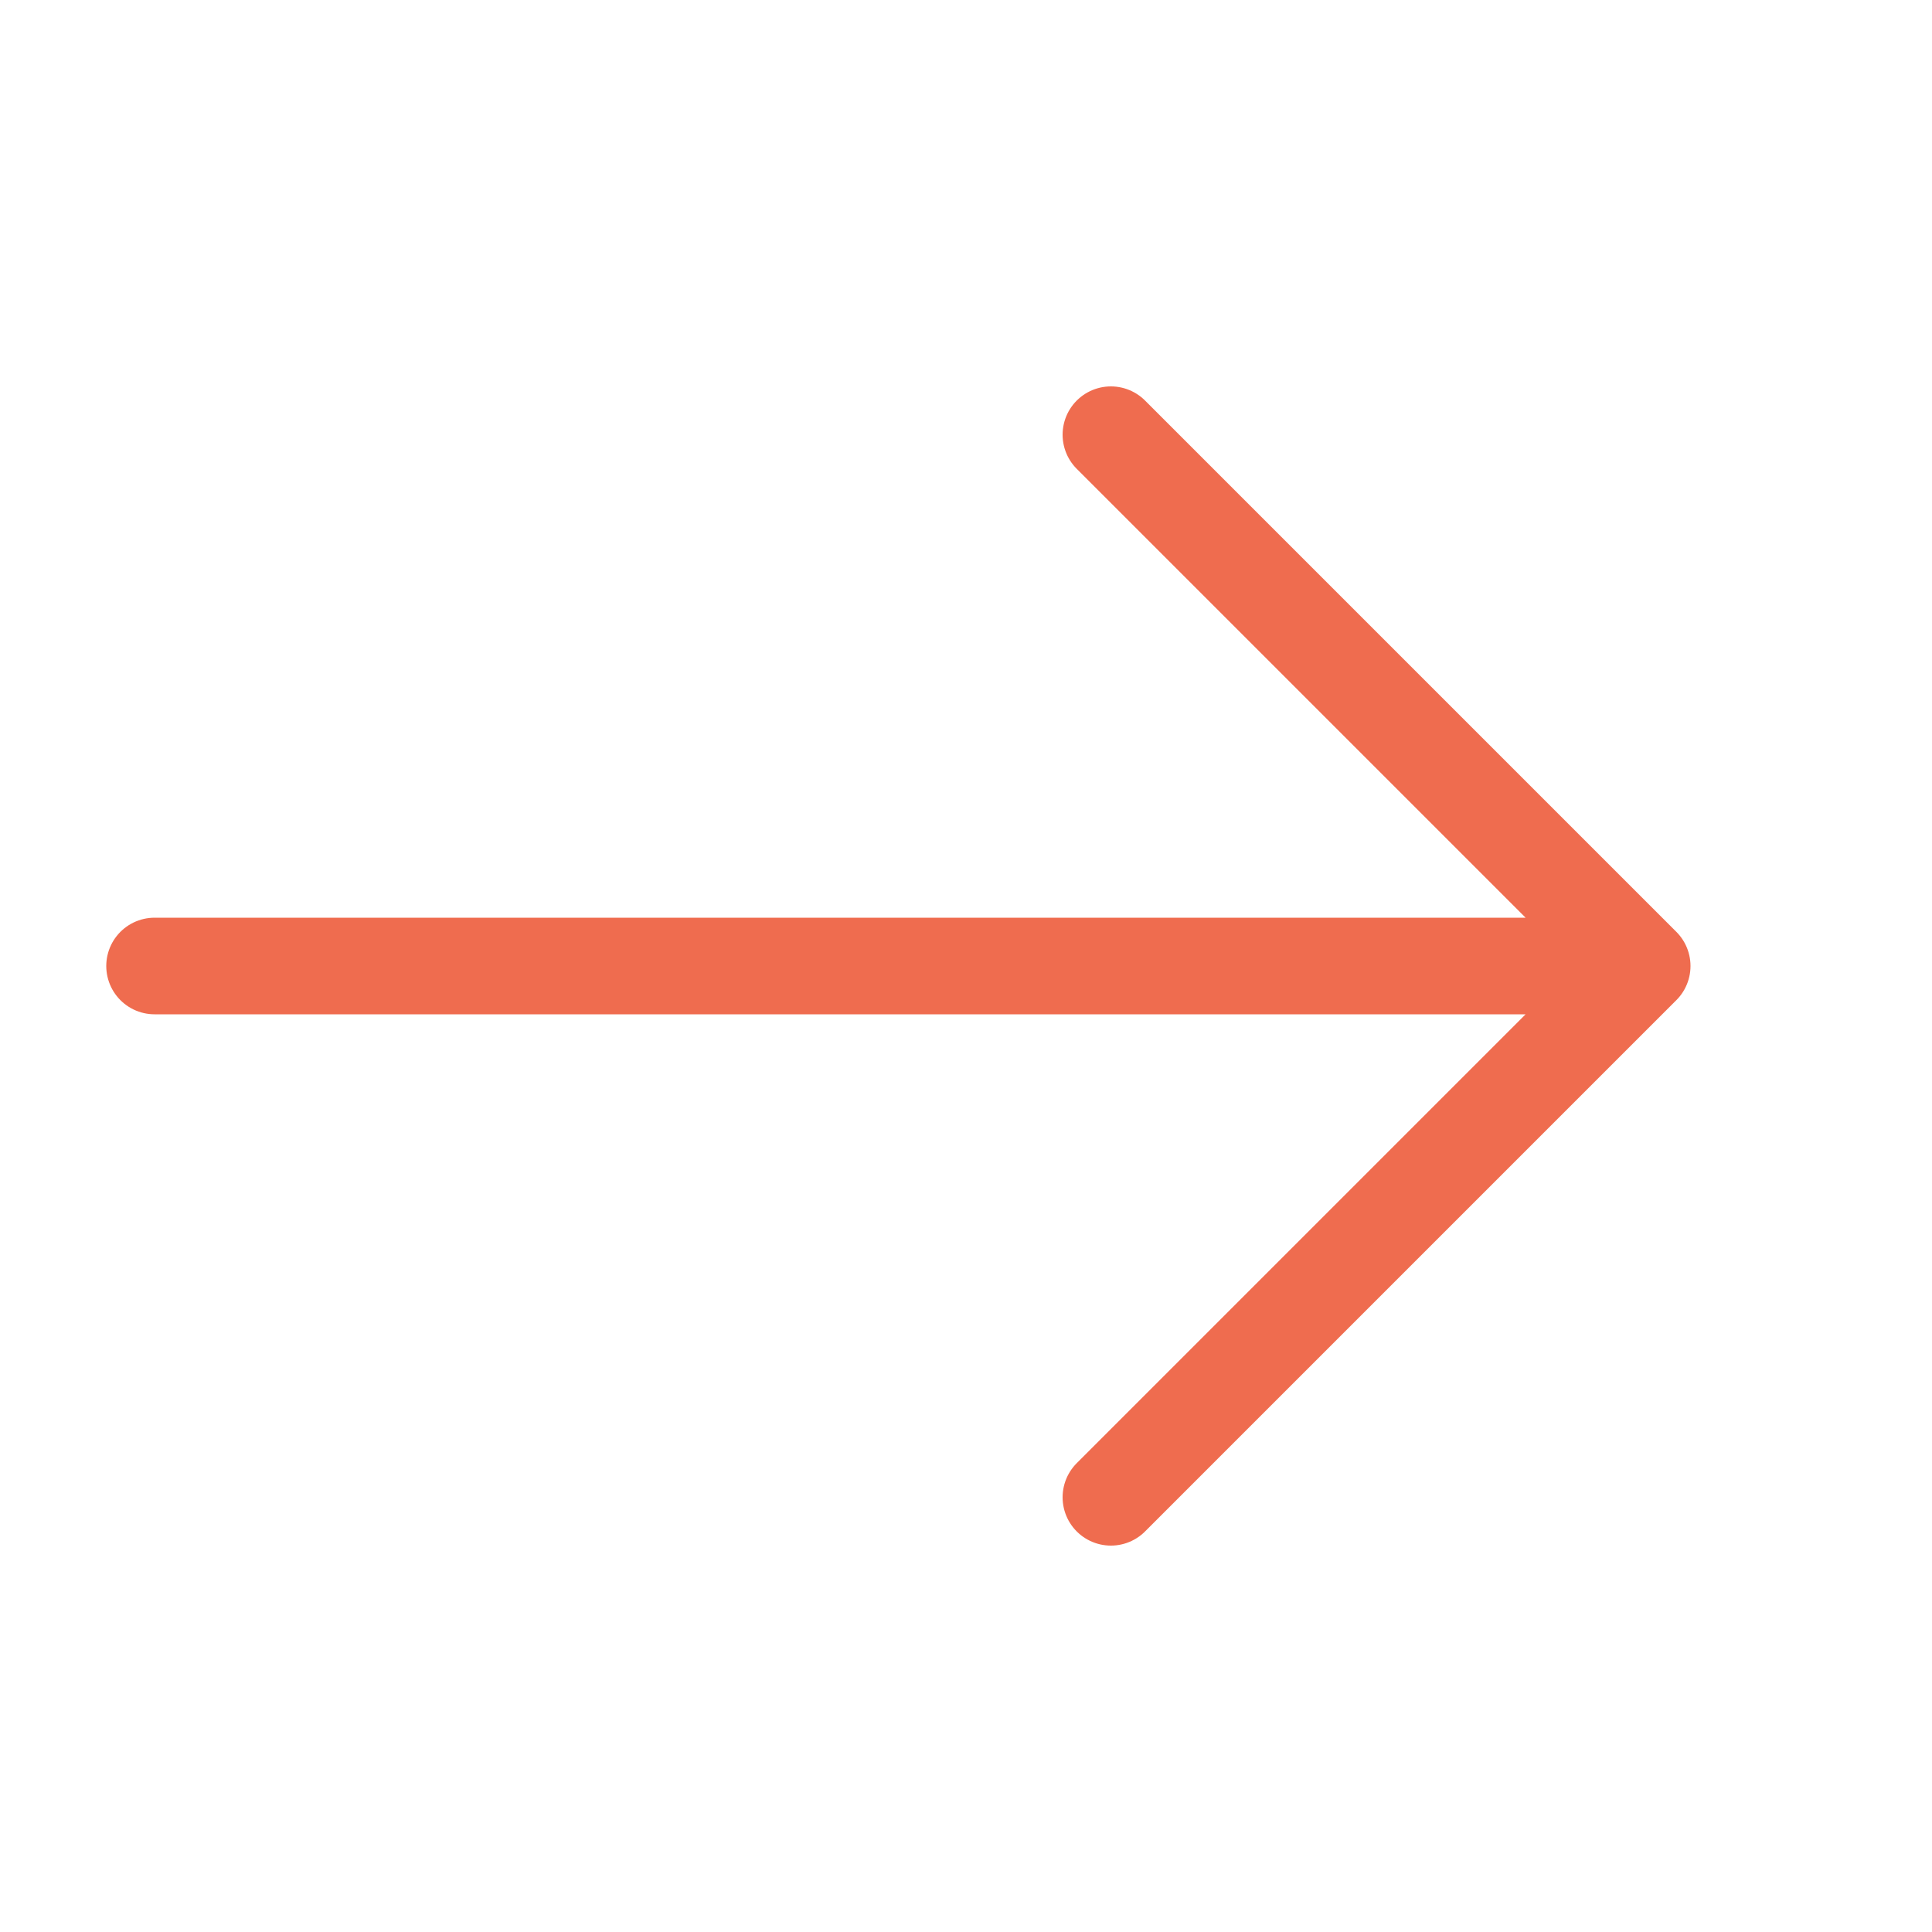 <svg width="20" height="20" viewBox="0 0 20 20" fill="none" xmlns="http://www.w3.org/2000/svg"><path d="M16.6 10h-15m9.9-5.5L17 10l-5.5 5.5" stroke="#EF6C4F" stroke-linecap="round" stroke-linejoin="round"/></svg>